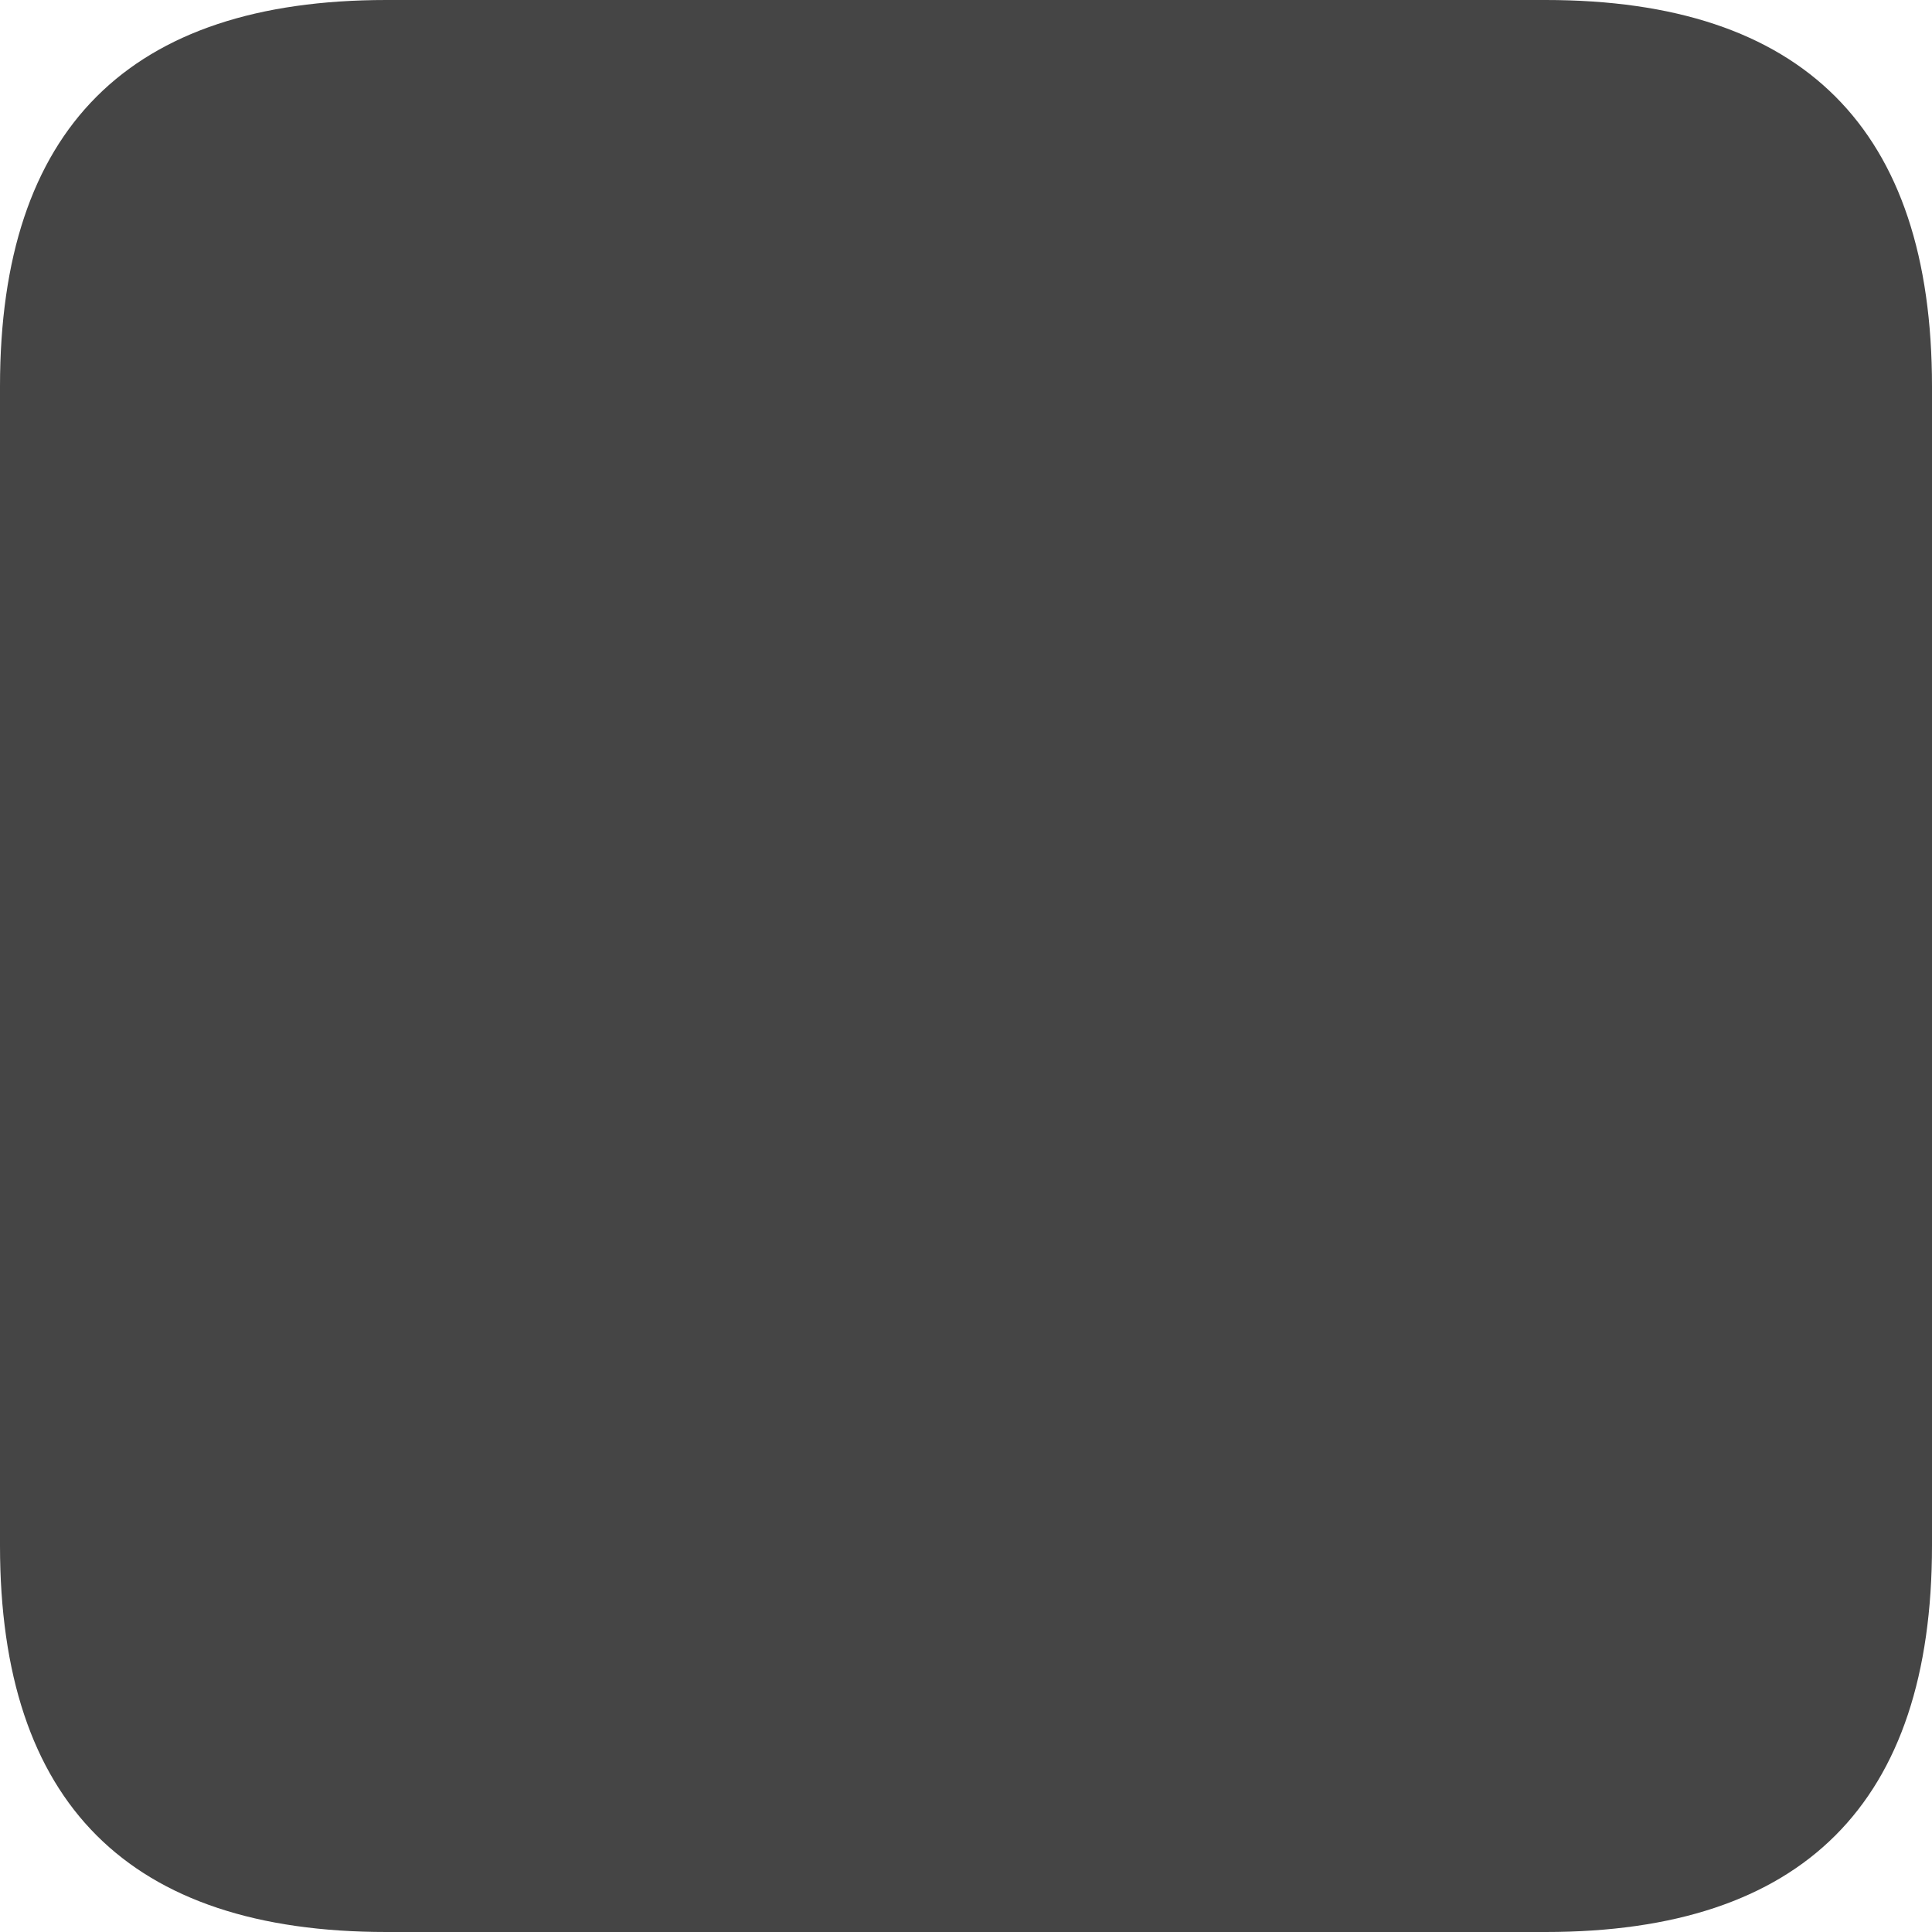 <?xml version="1.0" encoding="utf-8"?>
<svg version="1.1" id="Layer_1"
xmlns="http://www.w3.org/2000/svg"
xmlns:xlink="http://www.w3.org/1999/xlink"
xmlns:author="http://www.sothink.com"
width="12px" height="12px"
xml:space="preserve">
<g id="17" transform="matrix(1, 0, 0, 1, 0, 0)">
<path style="fill:#000000;fill-opacity:0.729" d="M0,7.45L0 4.5L0 2.4Q0 0 2.4 0L4.4 0L7 0L9.6 0Q12 0 12 2.4L12 4.5L12 7.45L12 9.6Q12 12 9.6 12L7 12L4.4 12L2.4 12Q0 12 0 9.6L0 7.45" />
</g>
</svg>
